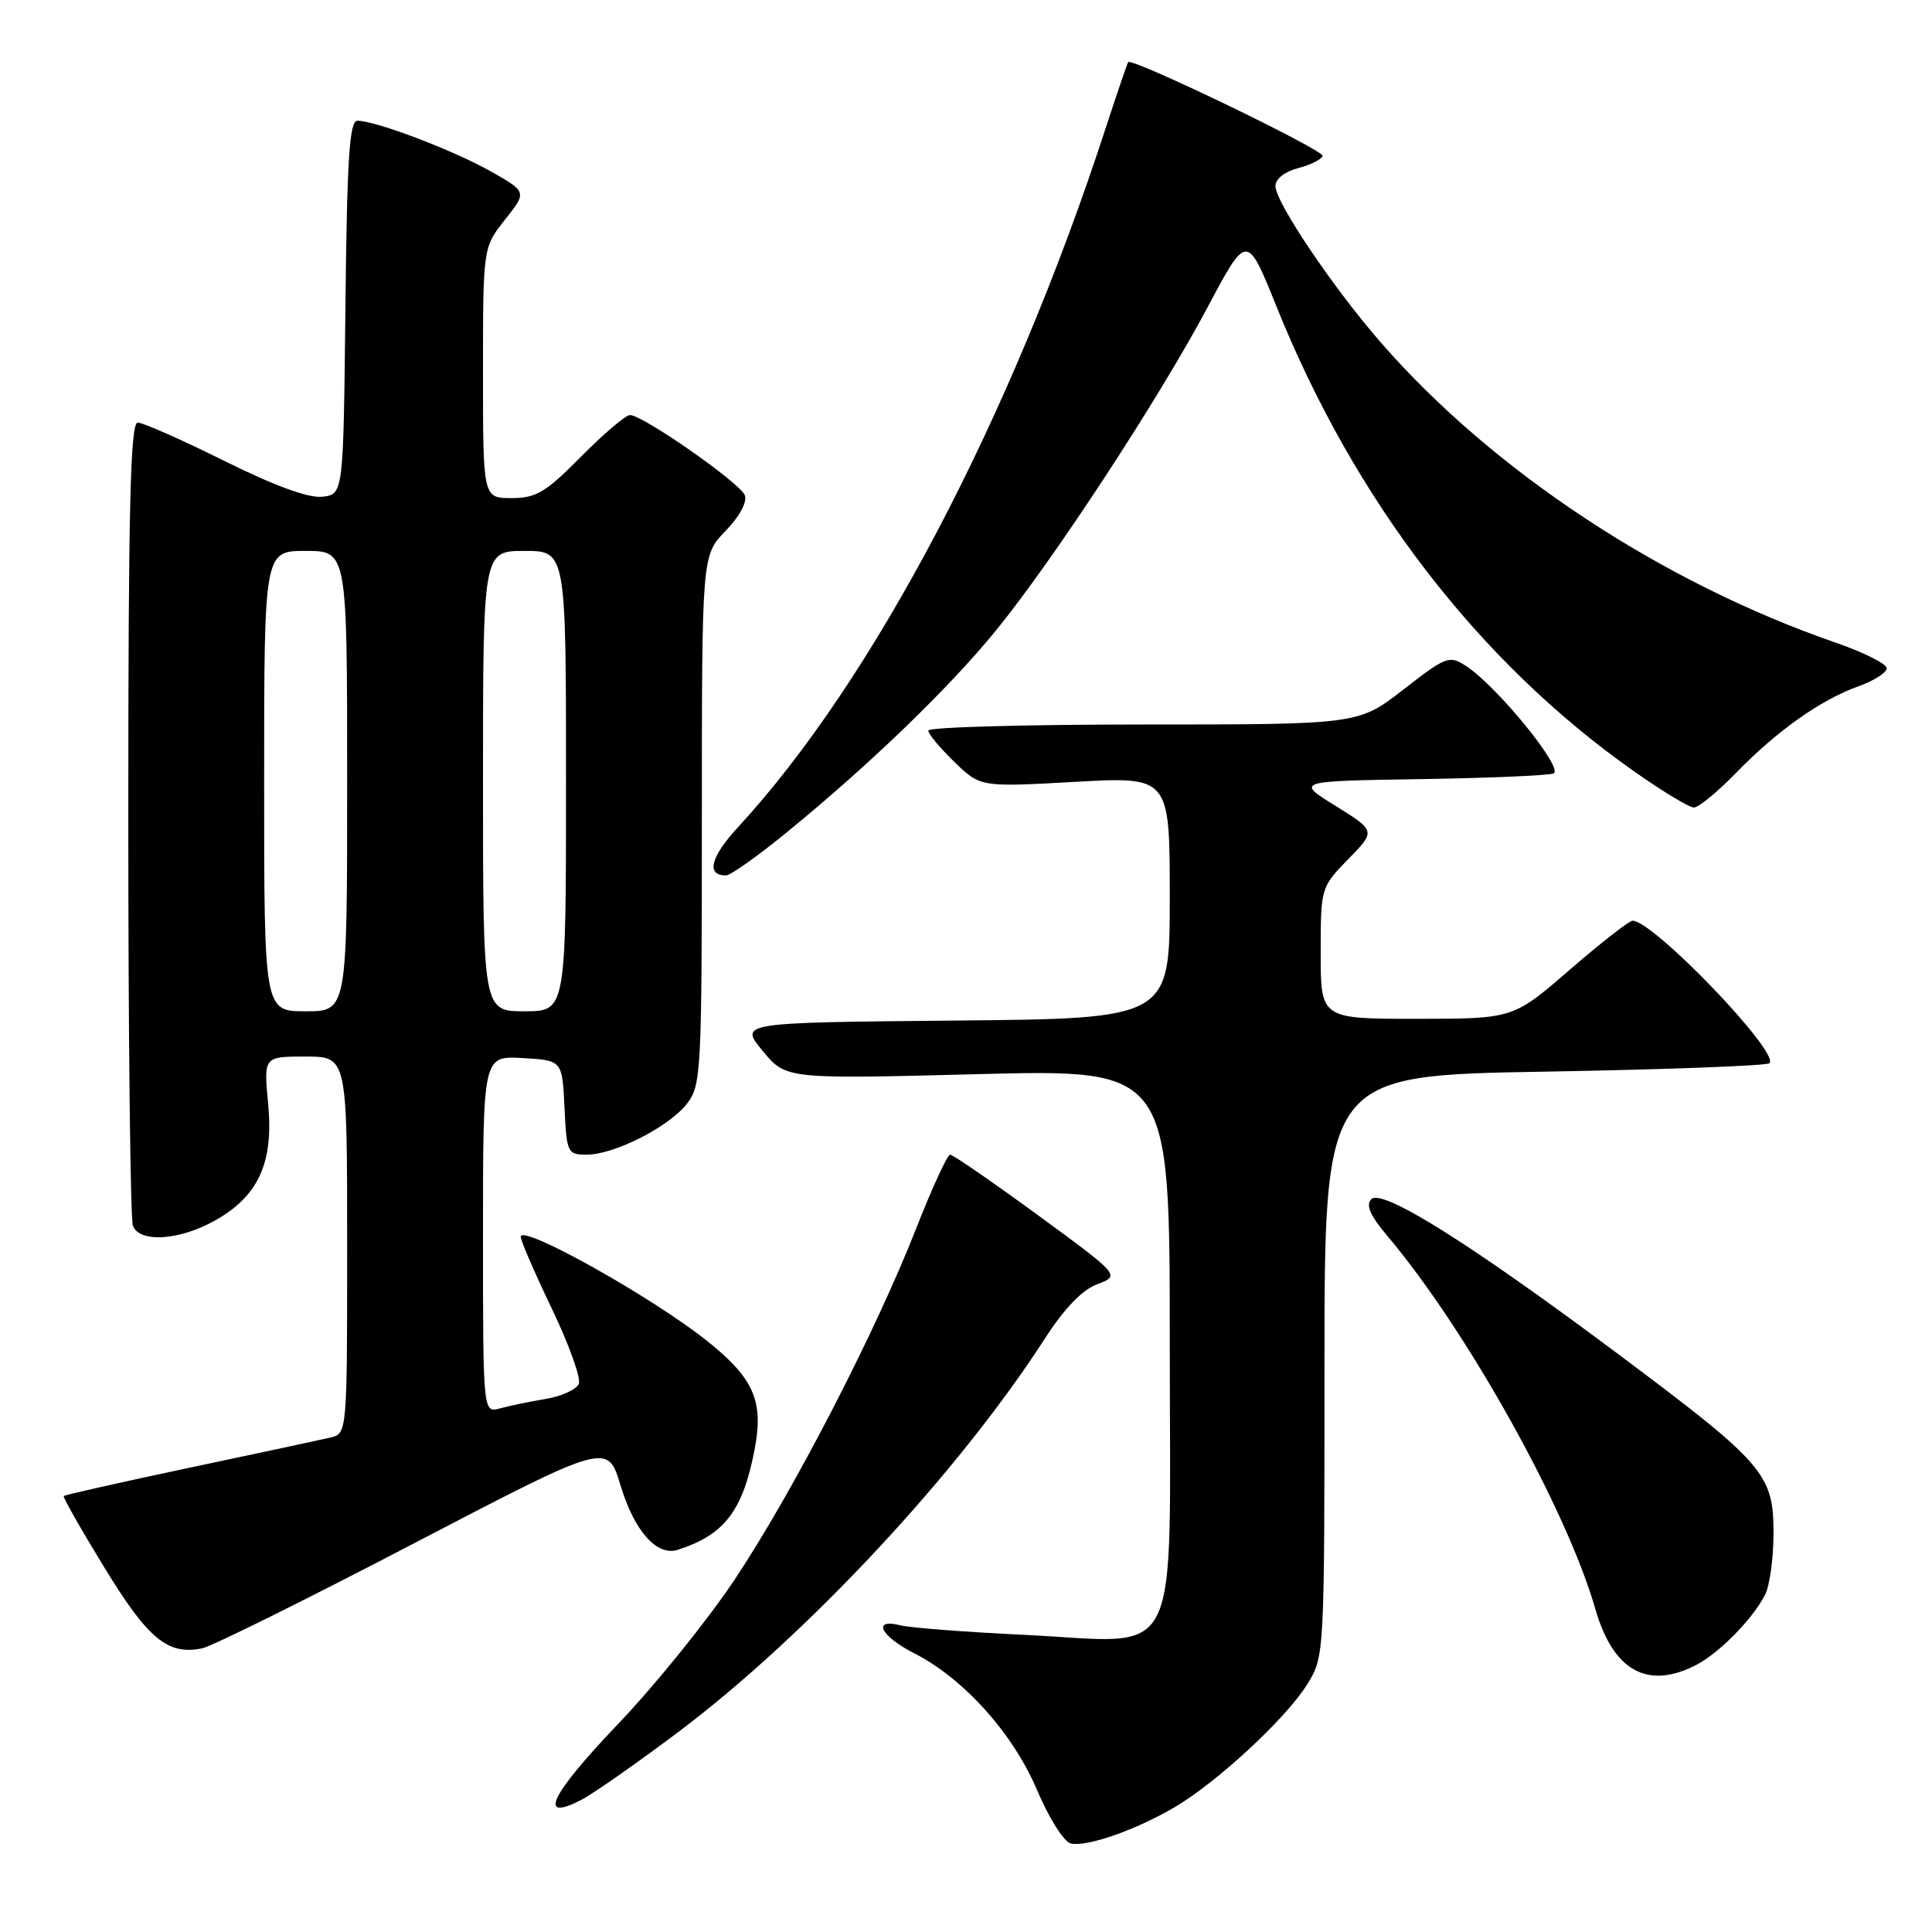 <?xml version="1.0" encoding="UTF-8" standalone="no"?>
<!DOCTYPE svg PUBLIC "-//W3C//DTD SVG 1.1//EN" "http://www.w3.org/Graphics/SVG/1.1/DTD/svg11.dtd" >
<svg xmlns="http://www.w3.org/2000/svg" xmlns:xlink="http://www.w3.org/1999/xlink" version="1.1" viewBox="0 0 256 256">
 <g >
 <path fill="currentColor"
d=" M 155.62 239.48 C 161.26 236.17 170.39 227.72 173.21 223.19 C 175.49 219.51 175.50 219.41 175.50 181.00 C 175.50 142.50 175.50 142.50 204.67 142.00 C 220.71 141.72 234.12 141.22 234.46 140.88 C 235.87 139.47 219.07 121.99 216.32 122.00 C 215.87 122.01 212.12 124.93 208.00 128.50 C 200.50 134.99 200.50 134.99 187.75 135.00 C 175.00 135.00 175.00 135.00 175.00 126.29 C 175.00 117.62 175.02 117.57 178.65 113.84 C 182.30 110.11 182.30 110.11 176.99 106.80 C 171.67 103.50 171.67 103.50 188.08 103.24 C 197.11 103.10 205.11 102.76 205.84 102.49 C 207.33 101.94 198.42 90.98 194.29 88.27 C 192.04 86.80 191.66 86.94 185.97 91.36 C 180.00 96.00 180.00 96.00 151.50 96.00 C 135.82 96.00 123.00 96.36 123.00 96.80 C 123.00 97.25 124.55 99.11 126.45 100.95 C 129.90 104.30 129.90 104.30 142.45 103.60 C 155.00 102.90 155.00 102.90 155.00 118.94 C 155.00 134.97 155.00 134.97 126.48 135.23 C 97.96 135.50 97.96 135.50 101.05 139.24 C 104.14 142.99 104.14 142.99 129.57 142.33 C 155.00 141.68 155.00 141.68 155.00 177.82 C 155.00 221.58 156.95 217.64 135.78 216.63 C 128.02 216.26 120.62 215.69 119.34 215.37 C 115.49 214.40 116.65 216.78 121.14 219.07 C 127.72 222.43 134.22 229.67 137.42 237.20 C 138.98 240.90 140.99 244.07 141.88 244.27 C 144.03 244.75 150.45 242.51 155.62 239.48 Z  M 89.96 229.44 C 106.99 216.60 126.99 195.13 138.43 177.40 C 141.01 173.39 143.39 170.91 145.40 170.16 C 148.44 169.01 148.44 169.01 137.51 161.00 C 131.49 156.60 126.27 153.00 125.90 153.00 C 125.53 153.00 123.51 157.39 121.41 162.75 C 115.97 176.61 105.10 197.65 97.40 209.22 C 93.78 214.67 86.77 223.35 81.82 228.52 C 72.94 237.82 71.15 241.52 77.03 238.49 C 78.63 237.66 84.45 233.58 89.96 229.44 Z  M 224.80 220.59 C 227.87 218.98 232.22 214.54 233.88 211.32 C 234.50 210.11 235.00 206.44 235.00 203.14 C 235.00 195.30 233.78 193.90 214.36 179.38 C 194.82 164.78 183.15 157.45 181.70 158.90 C 180.94 159.66 181.55 161.06 183.81 163.74 C 194.34 176.20 207.60 199.98 211.39 213.20 C 213.75 221.42 218.35 223.96 224.80 220.59 Z  M 54.80 204.53 C 80.50 191.13 80.50 191.13 82.22 196.81 C 84.05 202.88 87.03 206.24 89.80 205.36 C 95.99 203.39 98.45 200.17 100.00 192.00 C 101.20 185.65 99.89 182.65 93.77 177.74 C 86.47 171.90 69.00 162.12 69.00 163.88 C 69.00 164.39 70.85 168.67 73.11 173.38 C 75.38 178.10 76.99 182.58 76.70 183.34 C 76.41 184.10 74.45 185.01 72.34 185.36 C 70.23 185.71 67.49 186.28 66.25 186.62 C 64.00 187.23 64.00 187.23 64.00 163.56 C 64.00 139.90 64.00 139.90 69.25 140.20 C 74.50 140.50 74.50 140.50 74.80 146.75 C 75.08 152.76 75.20 153.00 77.73 153.00 C 81.37 153.00 88.58 149.35 91.00 146.28 C 92.91 143.84 93.00 142.24 93.00 108.66 C 93.00 73.60 93.00 73.60 96.13 70.36 C 98.00 68.44 99.03 66.52 98.69 65.62 C 98.06 63.99 85.19 55.00 83.48 55.00 C 82.90 55.00 79.99 57.48 77.00 60.50 C 72.32 65.24 71.05 66.00 67.78 66.00 C 64.00 66.00 64.00 66.00 64.00 49.39 C 64.00 32.79 64.00 32.79 66.92 29.10 C 69.84 25.42 69.84 25.42 64.94 22.66 C 59.95 19.86 49.77 16.00 47.36 16.00 C 46.30 16.00 45.98 20.99 45.77 40.75 C 45.50 65.50 45.50 65.50 42.72 65.82 C 40.90 66.03 36.38 64.38 29.72 61.07 C 24.10 58.28 18.94 55.99 18.25 56.00 C 17.27 56.00 17.00 67.15 17.00 108.42 C 17.00 137.25 17.27 161.55 17.61 162.42 C 18.49 164.71 23.77 164.38 28.50 161.72 C 34.26 158.48 36.27 154.06 35.53 146.25 C 34.94 140.00 34.94 140.00 40.47 140.00 C 46.00 140.00 46.00 140.00 46.00 164.98 C 46.00 189.96 46.00 189.96 43.75 190.49 C 42.51 190.78 34.12 192.58 25.11 194.48 C 16.09 196.39 8.60 198.08 8.45 198.23 C 8.31 198.38 10.74 202.66 13.85 207.74 C 19.64 217.21 22.24 219.35 26.80 218.41 C 28.07 218.15 40.67 211.90 54.80 204.53 Z  M 104.30 110.25 C 115.36 101.20 125.64 91.28 131.93 83.59 C 139.54 74.26 153.49 52.97 160.02 40.70 C 165.23 30.89 165.23 30.89 169.16 40.66 C 179.50 66.33 195.86 87.63 216.41 102.13 C 220.21 104.81 223.82 107.00 224.45 107.00 C 225.07 107.00 227.59 104.93 230.04 102.41 C 235.47 96.82 241.25 92.73 246.25 90.94 C 248.31 90.20 250.00 89.12 250.00 88.55 C 250.00 87.97 246.96 86.44 243.25 85.16 C 220.26 77.21 197.87 62.45 183.07 45.50 C 176.67 38.18 169.00 26.80 169.00 24.64 C 169.00 23.72 170.25 22.73 172.00 22.28 C 173.66 21.85 175.12 21.12 175.25 20.66 C 175.48 19.90 149.99 7.61 149.49 8.23 C 149.37 8.38 148.03 12.32 146.50 17.00 C 133.97 55.45 115.71 90.17 97.79 109.61 C 94.14 113.57 93.53 116.00 96.20 116.00 C 96.79 116.00 100.44 113.41 104.30 110.25 Z  M 35.00 103.50 C 35.00 73.00 35.00 73.00 40.50 73.00 C 46.00 73.00 46.00 73.00 46.00 103.50 C 46.00 134.00 46.00 134.00 40.50 134.00 C 35.00 134.00 35.00 134.00 35.00 103.50 Z  M 64.00 103.50 C 64.00 73.00 64.00 73.00 69.50 73.00 C 75.00 73.00 75.00 73.00 75.00 103.50 C 75.00 134.00 75.00 134.00 69.50 134.00 C 64.00 134.00 64.00 134.00 64.00 103.50 Z "/>
</g>
</svg>